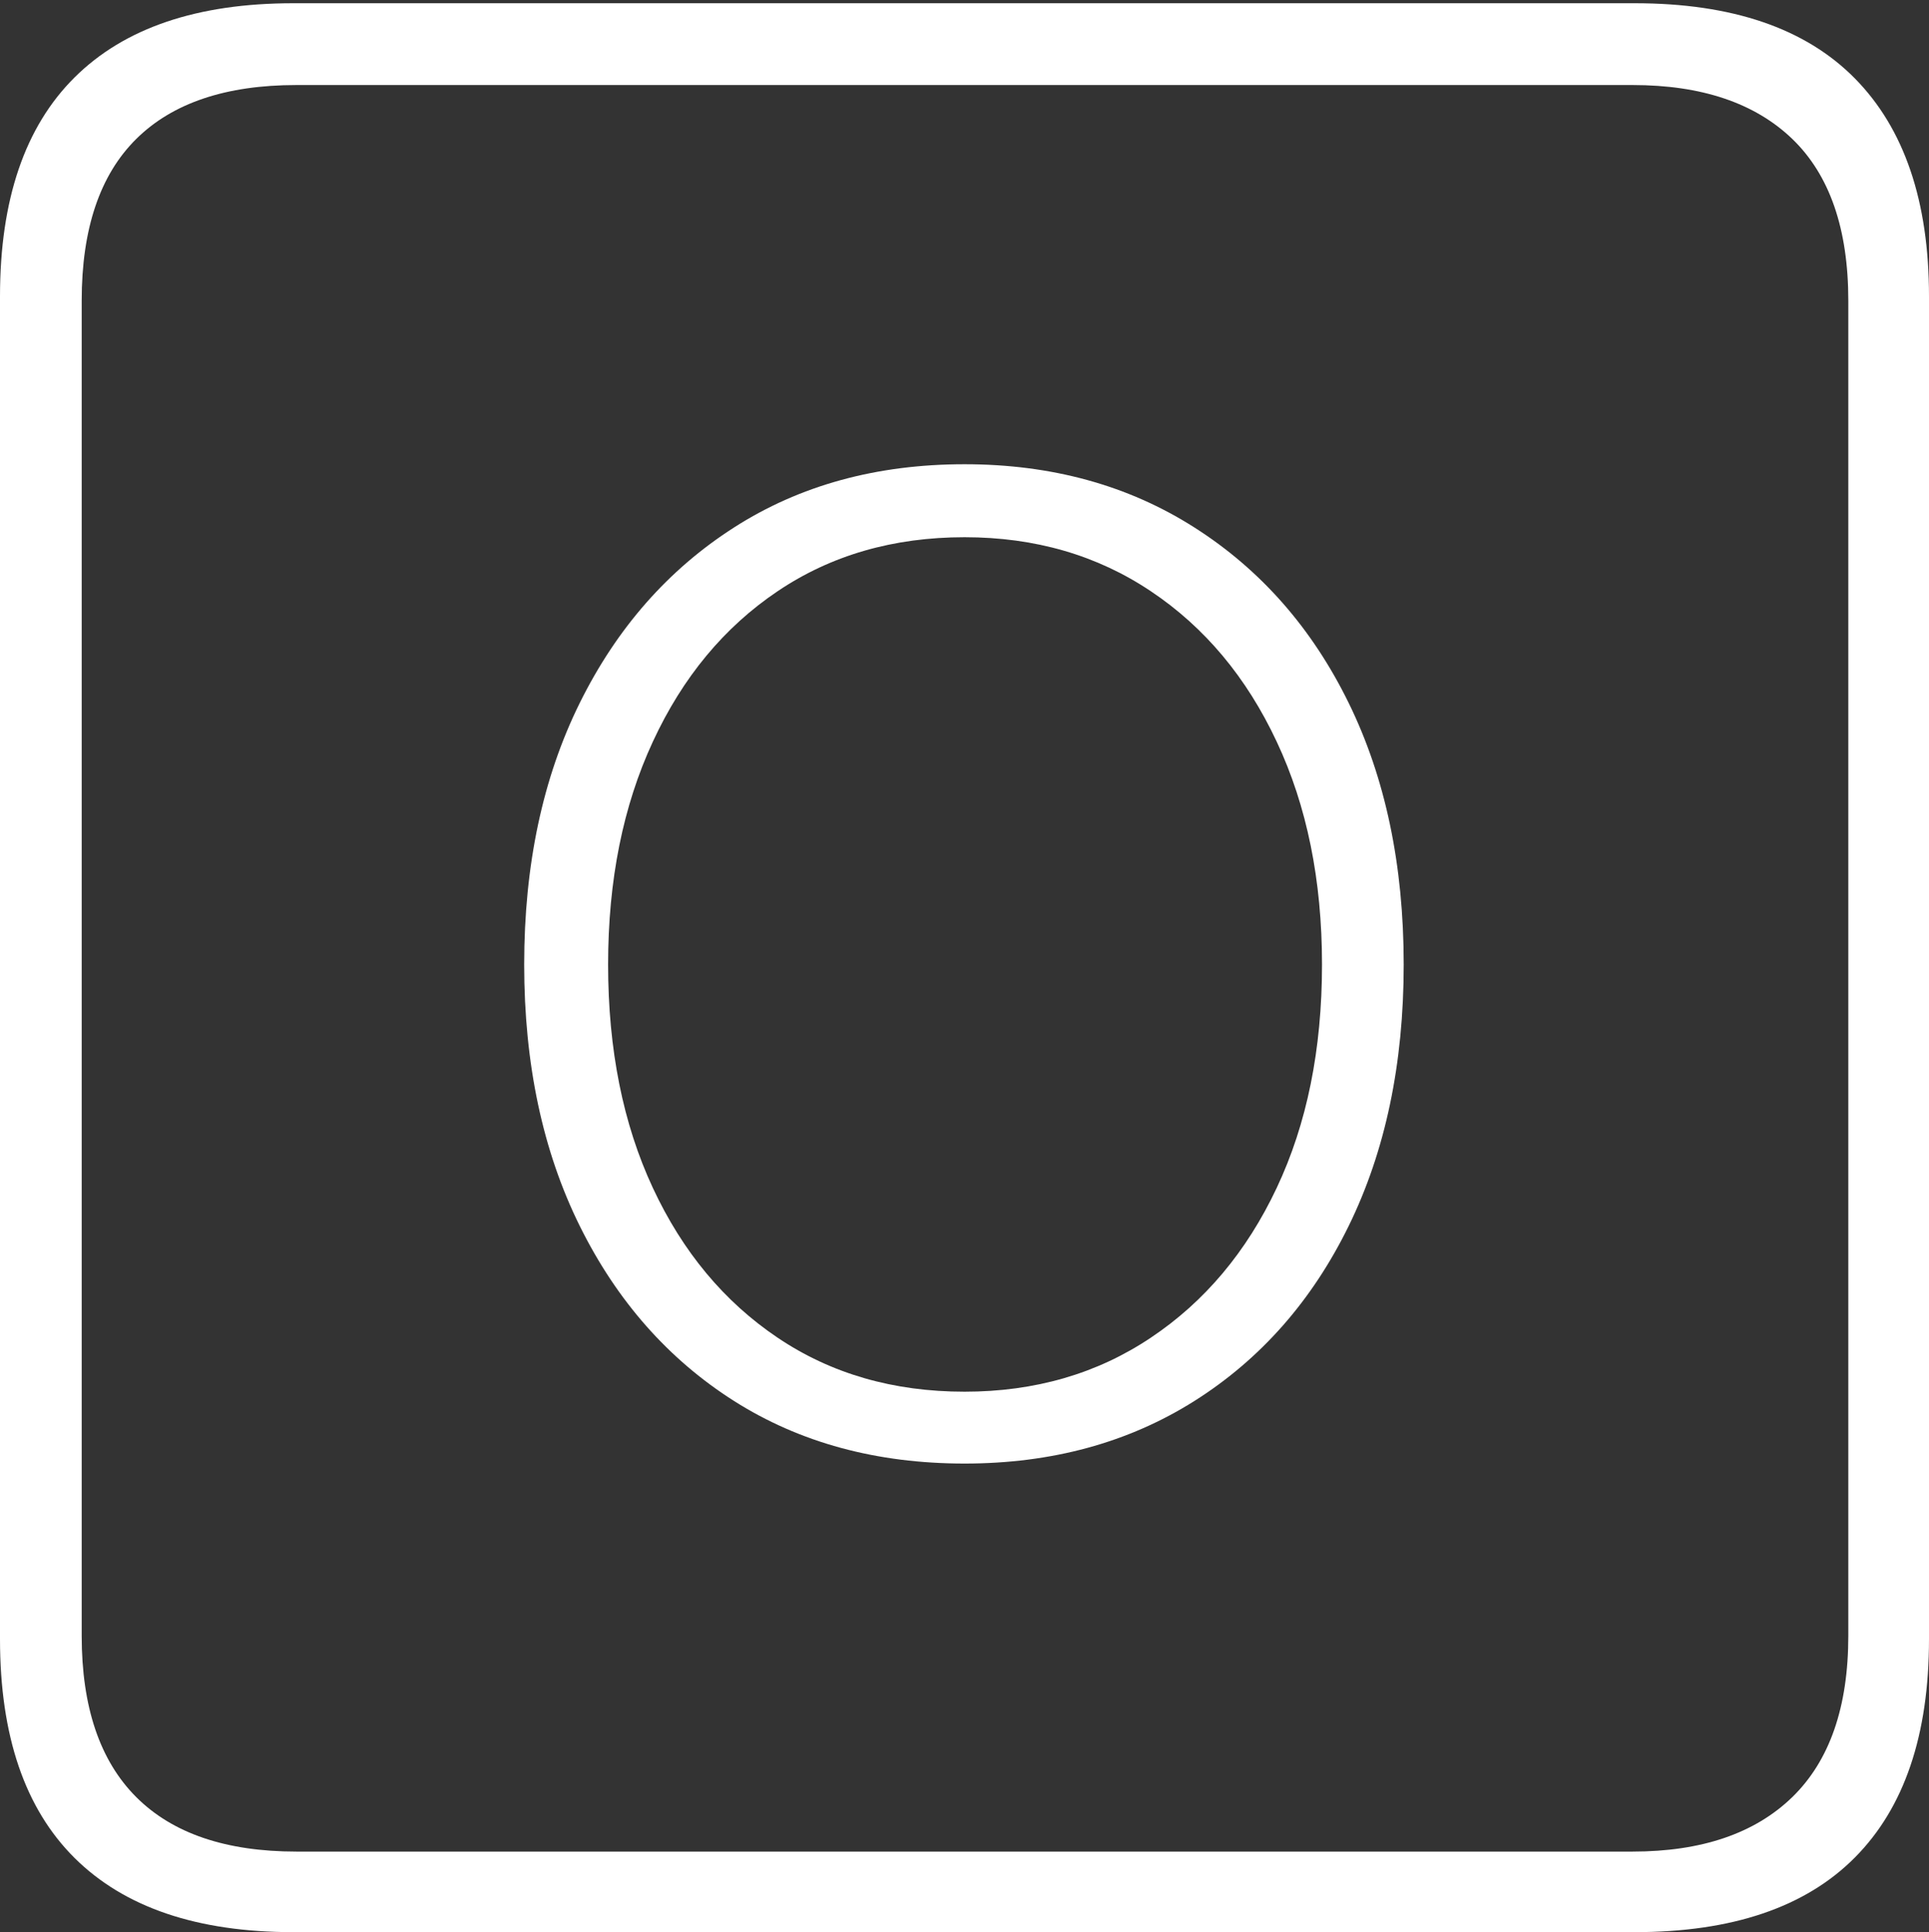 <?xml version="1.0" encoding="UTF-8"?>
<!--Generator: Apple Native CoreSVG 175-->
<!DOCTYPE svg
PUBLIC "-//W3C//DTD SVG 1.1//EN"
       "http://www.w3.org/Graphics/SVG/1.1/DTD/svg11.dtd">
<svg version="1.1" xmlns="http://www.w3.org/2000/svg" xmlns:xlink="http://www.w3.org/1999/xlink" width="17.285" height="17.314">
 <rect width="100%" height="100%" fill="#333333" stroke="none"/>
 <g>
  <rect height="17.314" opacity="0" width="17.285" x="0" y="0"/>
  <path d="M2.627 17.314L14.648 17.314Q15.957 17.314 16.621 16.645Q17.285 15.977 17.285 14.688L17.285 2.656Q17.285 1.377 16.621 0.703Q15.957 0.029 14.648 0.029L2.627 0.029Q1.338 0.029 0.669 0.693Q0 1.357 0 2.656L0 14.688Q0 15.986 0.669 16.65Q1.338 17.314 2.627 17.314ZM2.656 16.592Q1.709 16.592 1.221 16.104Q0.732 15.615 0.732 14.658L0.732 2.695Q0.732 1.729 1.221 1.245Q1.709 0.762 2.656 0.762L14.629 0.762Q15.557 0.762 16.06 1.245Q16.562 1.729 16.562 2.695L16.562 14.658Q16.562 15.615 16.06 16.104Q15.557 16.592 14.629 16.592ZM8.643 13.115Q9.814 13.115 10.703 12.554Q11.592 11.992 12.085 10.986Q12.578 9.98 12.578 8.643Q12.578 7.305 12.085 6.299Q11.592 5.293 10.703 4.727Q9.814 4.16 8.643 4.16Q7.461 4.16 6.577 4.727Q5.693 5.293 5.195 6.299Q4.697 7.305 4.697 8.643Q4.697 9.98 5.195 10.986Q5.693 11.992 6.577 12.554Q7.461 13.115 8.643 13.115ZM8.643 12.471Q7.686 12.471 6.968 11.987Q6.25 11.504 5.85 10.645Q5.449 9.785 5.449 8.643Q5.449 7.51 5.85 6.646Q6.25 5.781 6.968 5.298Q7.686 4.814 8.643 4.814Q9.59 4.814 10.312 5.298Q11.035 5.781 11.44 6.646Q11.846 7.51 11.846 8.643Q11.846 9.785 11.44 10.645Q11.035 11.504 10.312 11.987Q9.59 12.471 8.643 12.471Z" fill="#ffffff"/>
 </g>
</svg>
